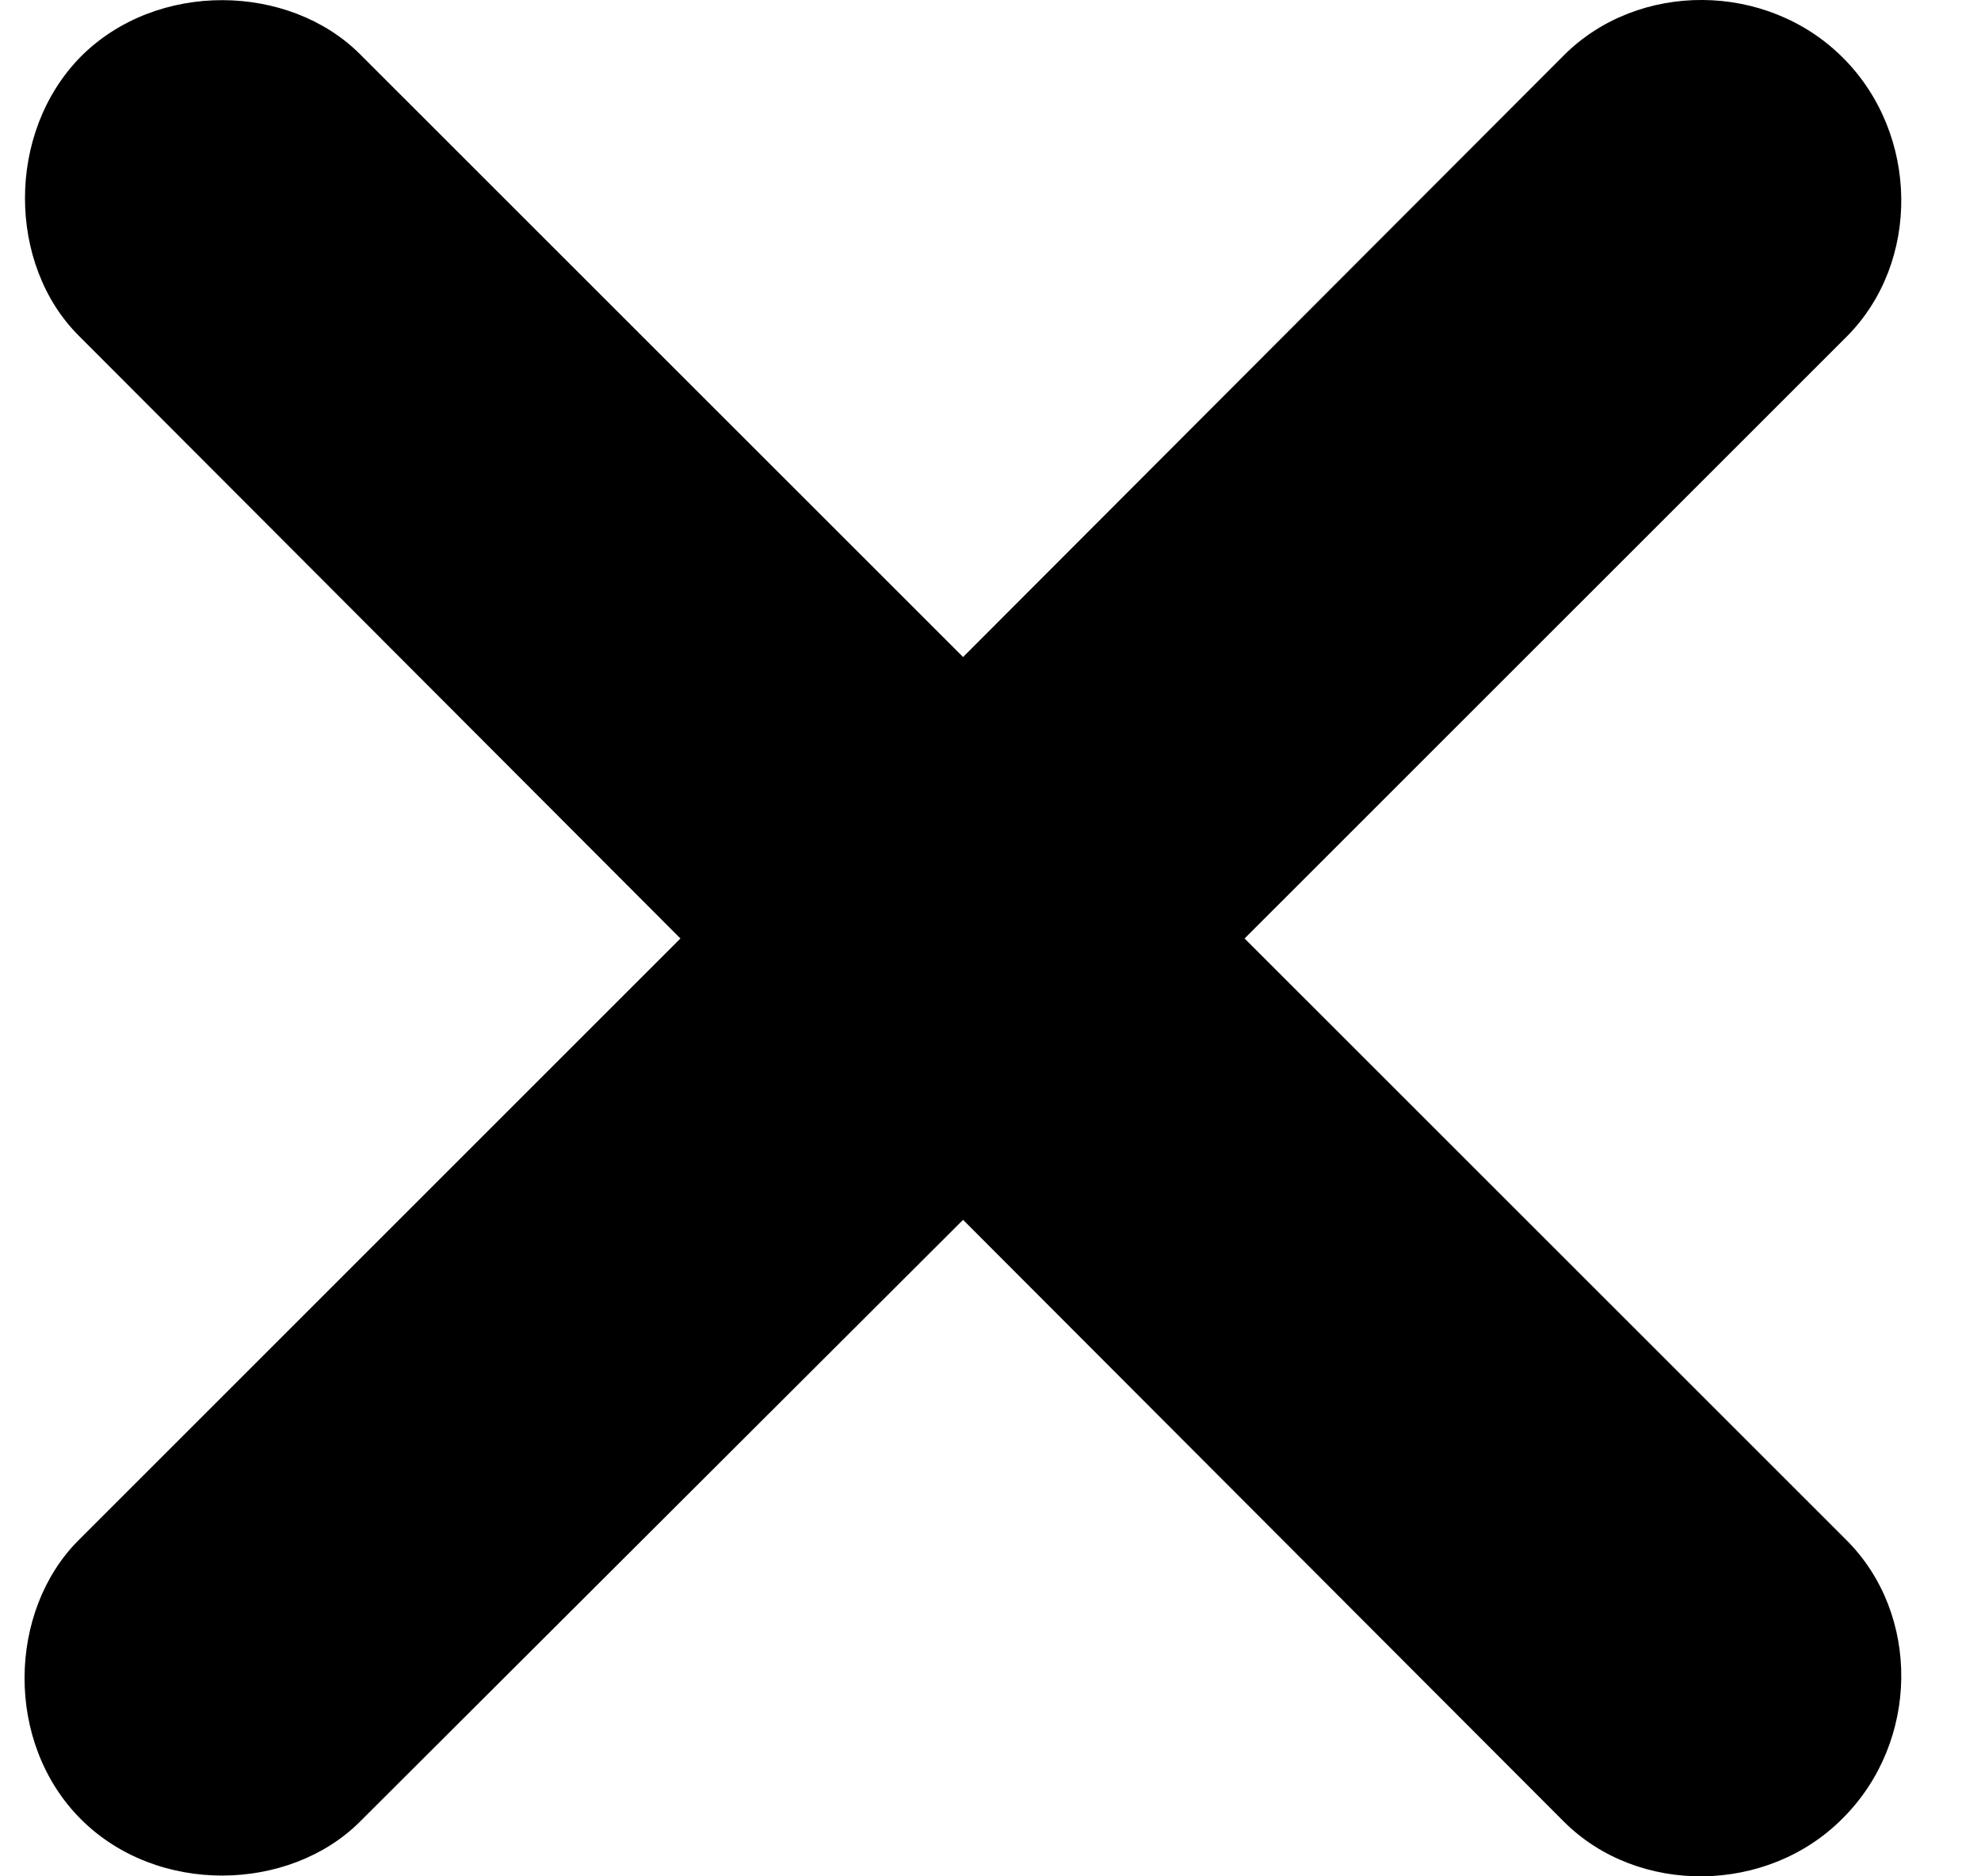 <?xml version="1.0" encoding="UTF-8"?>
<svg width="19px" height="18px" viewBox="0 0 19 18" version="1.1" xmlns="http://www.w3.org/2000/svg" xmlns:xlink="http://www.w3.org/1999/xlink">
    <!-- Generator: Sketch 61.2 (89653) - https://sketch.com -->
    <title>close-thick</title>
    <desc>Created with Sketch.</desc>
    <g id="Page-1" stroke="none" stroke-width="1" fill="none" fill-rule="evenodd">
        <g id="NEW-ICONS-FINAL" transform="translate(-85, -29)" fill="#000000" fill-rule="nonzero">
            <path d="M102.676,46.441 C103.41,45.707 103.422,44.487 102.71,43.775 L96.937,38.003 L102.71,32.231 C103.422,31.519 103.41,30.288 102.676,29.554 C101.942,28.819 100.71,28.819 99.999,29.531 L94.237,35.303 L88.453,29.52 C87.776,28.842 86.51,28.808 85.776,29.542 C85.053,30.276 85.076,31.542 85.754,32.219 L91.526,38.003 L85.754,43.775 C85.076,44.453 85.042,45.718 85.776,46.452 C86.51,47.186 87.776,47.152 88.453,46.475 L94.237,40.702 L99.999,46.475 C100.71,47.186 101.953,47.175 102.676,46.441 Z" id="close-thick"></path>
        </g>
    </g>
</svg>